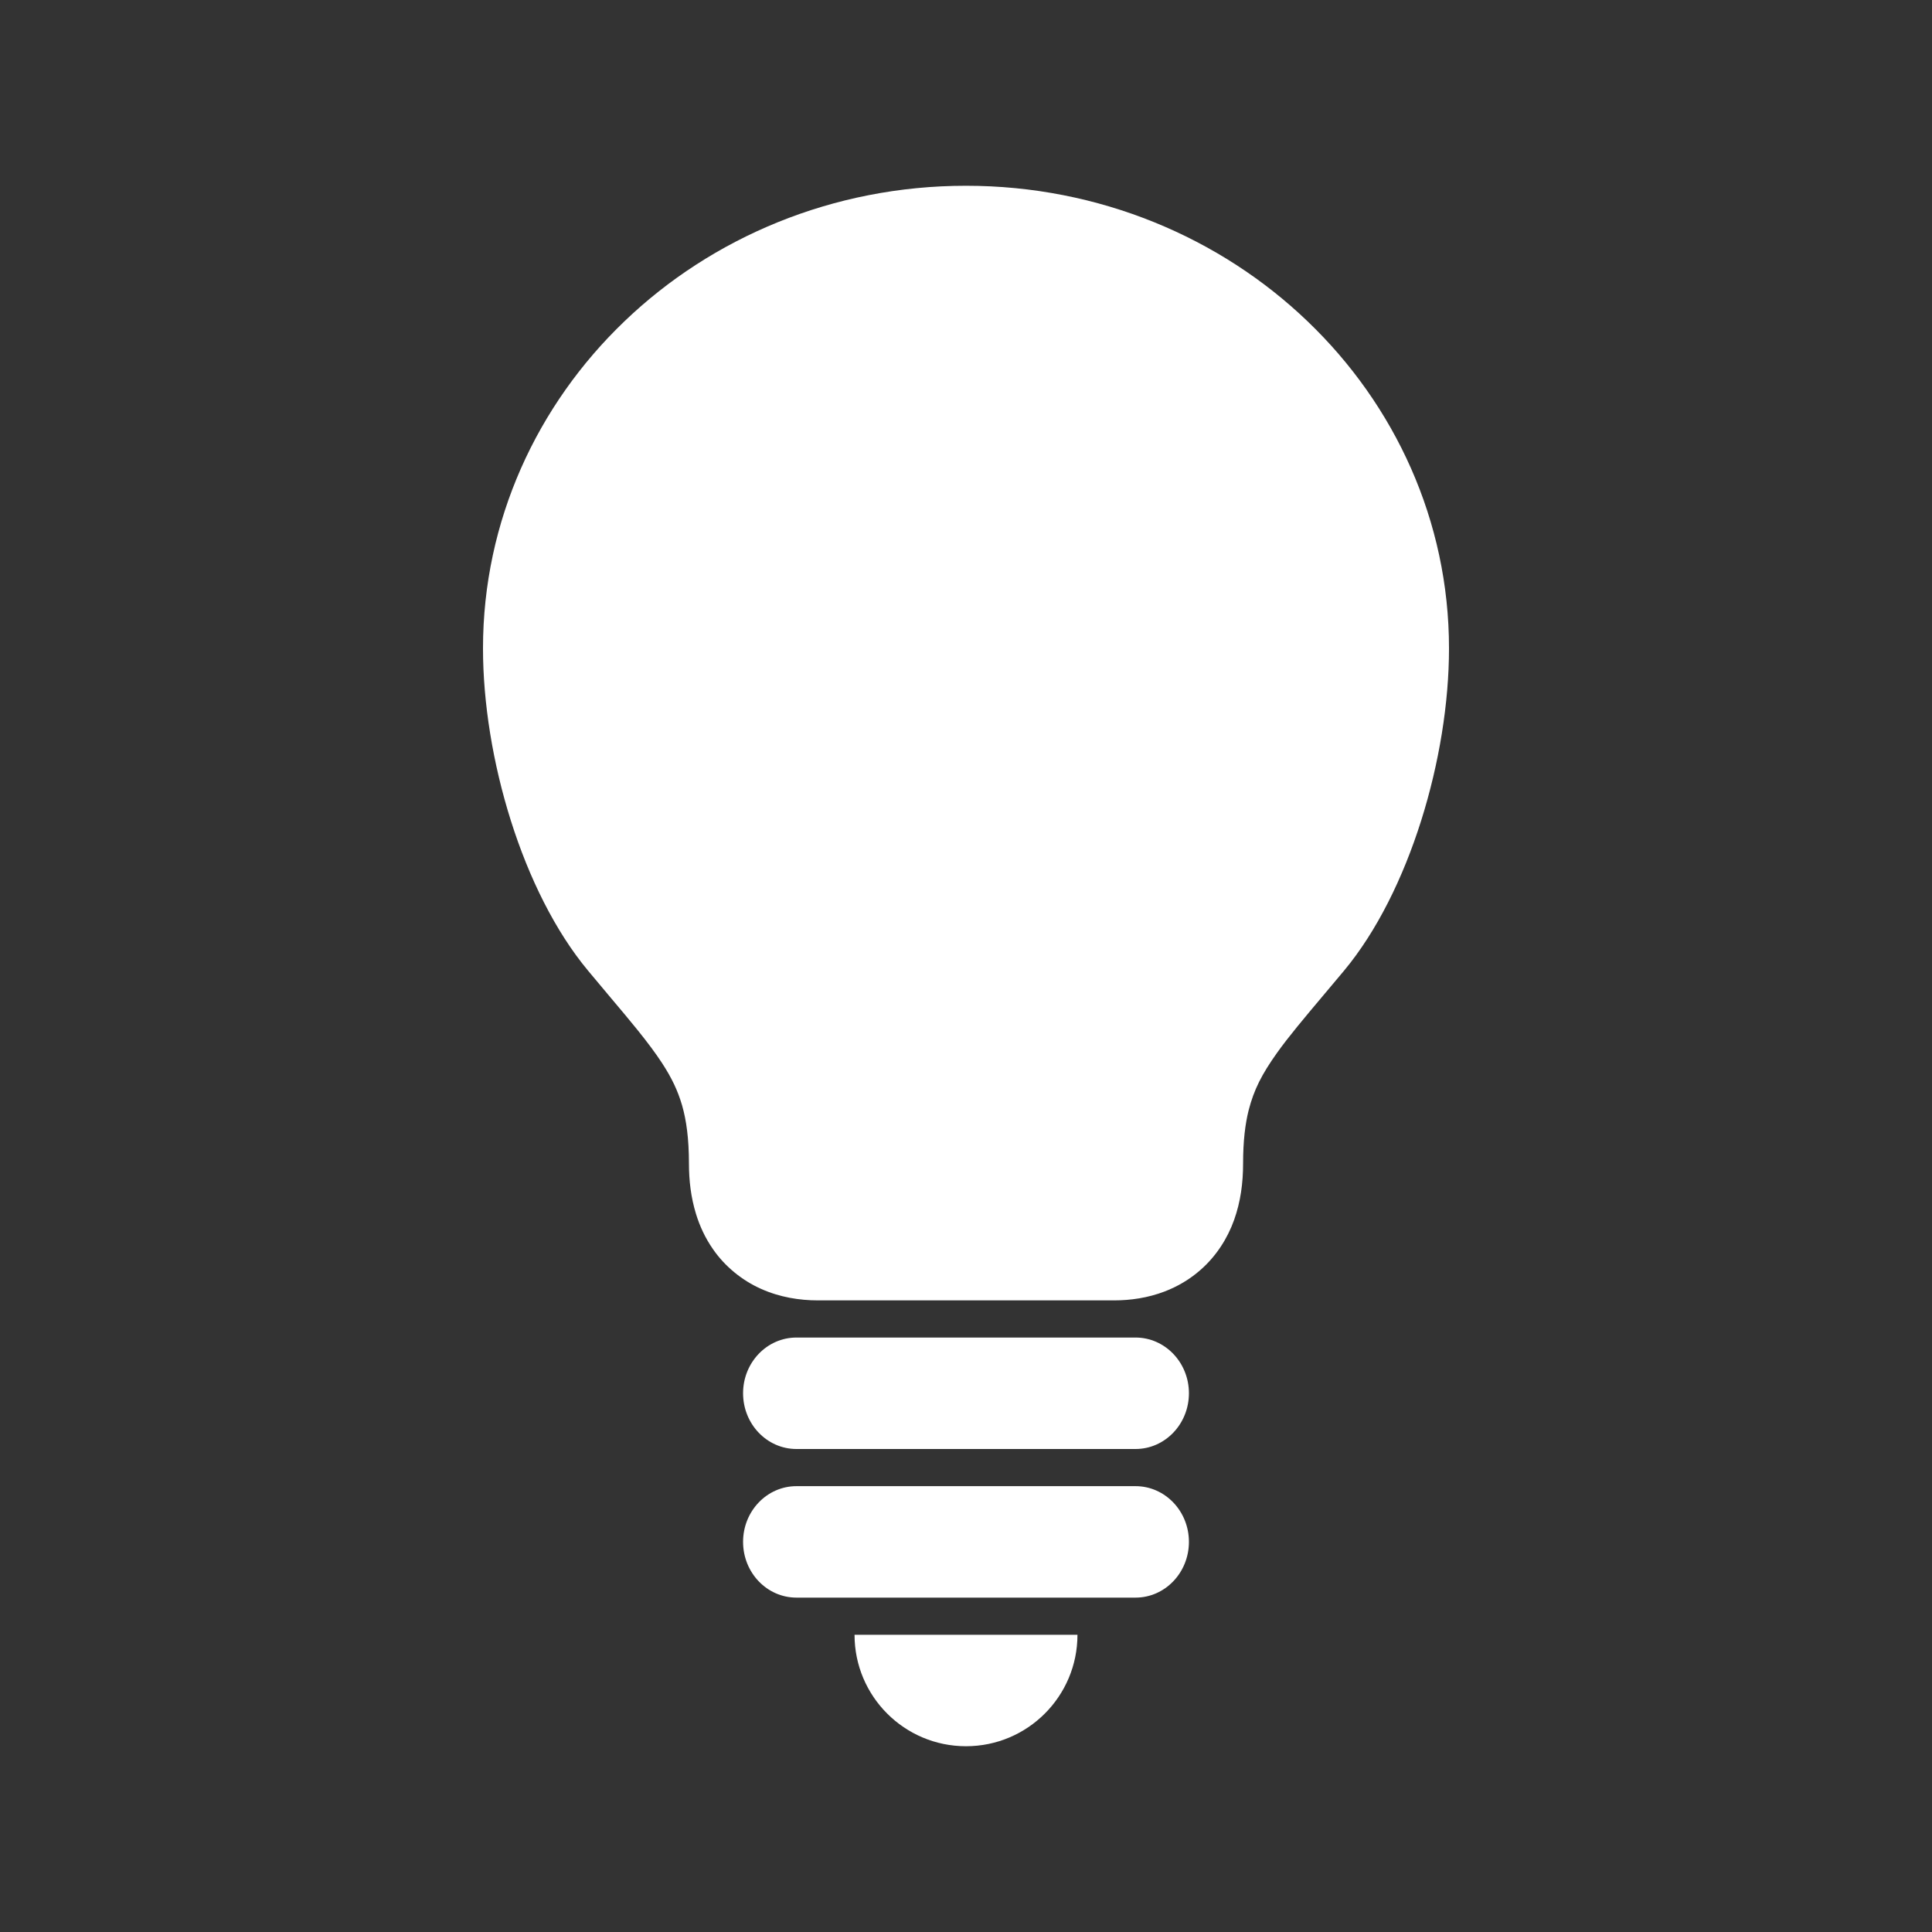 <svg width="52" height="52" viewBox="0 0 52 52" fill="none" xmlns="http://www.w3.org/2000/svg">
<rect x="0" y="0" width="52" height="52" fill="#333333" stroke="none"/>
<path fill-rule="evenodd" clip-rule="evenodd" d="M26 5C29.584 4.999 32.846 6.396 35.192 8.647C37.541 10.895 39.001 14.018 39 17.451C39.001 20.375 37.942 24.003 36.175 26.126C35.985 26.353 35.805 26.567 35.636 26.768L35.635 26.769C35.104 27.4 34.677 27.908 34.369 28.341C33.959 28.918 33.75 29.329 33.607 29.884C33.515 30.254 33.458 30.707 33.458 31.316C33.458 31.836 33.392 32.342 33.216 32.835C33.041 33.326 32.739 33.807 32.309 34.182C32.025 34.433 31.692 34.628 31.35 34.759C30.893 34.934 30.426 35 29.987 35H22.015C21.52 35 20.99 34.917 20.482 34.689C19.972 34.463 19.508 34.082 19.195 33.628C18.983 33.327 18.833 33 18.732 32.67C18.597 32.228 18.543 31.778 18.543 31.316C18.542 30.63 18.472 30.145 18.357 29.746C18.24 29.349 18.082 29.018 17.822 28.617C17.648 28.35 17.429 28.057 17.159 27.722C16.946 27.457 16.701 27.167 16.429 26.844C16.242 26.621 16.041 26.382 15.828 26.126C14.059 24.003 12.999 20.376 13 17.451C12.999 14.018 14.459 10.895 16.808 8.647C19.154 6.396 22.416 4.999 26 5ZM29 44C29 45.658 27.656 47 26 47C24.344 47 23 45.658 23 44H29ZM30.563 36H21.437C20.643 36 20 36.671 20 37.499C20 38.329 20.642 39 21.437 39H30.563C31.356 39 32 38.329 32 37.499C32 36.671 31.356 36 30.563 36ZM21.437 40H30.563C31.356 40 32 40.671 32 41.499C32 42.329 31.356 43 30.563 43H21.437C20.642 43 20 42.329 20 41.499C20 40.671 20.643 40 21.437 40Z" fill="white"/>
</svg>
